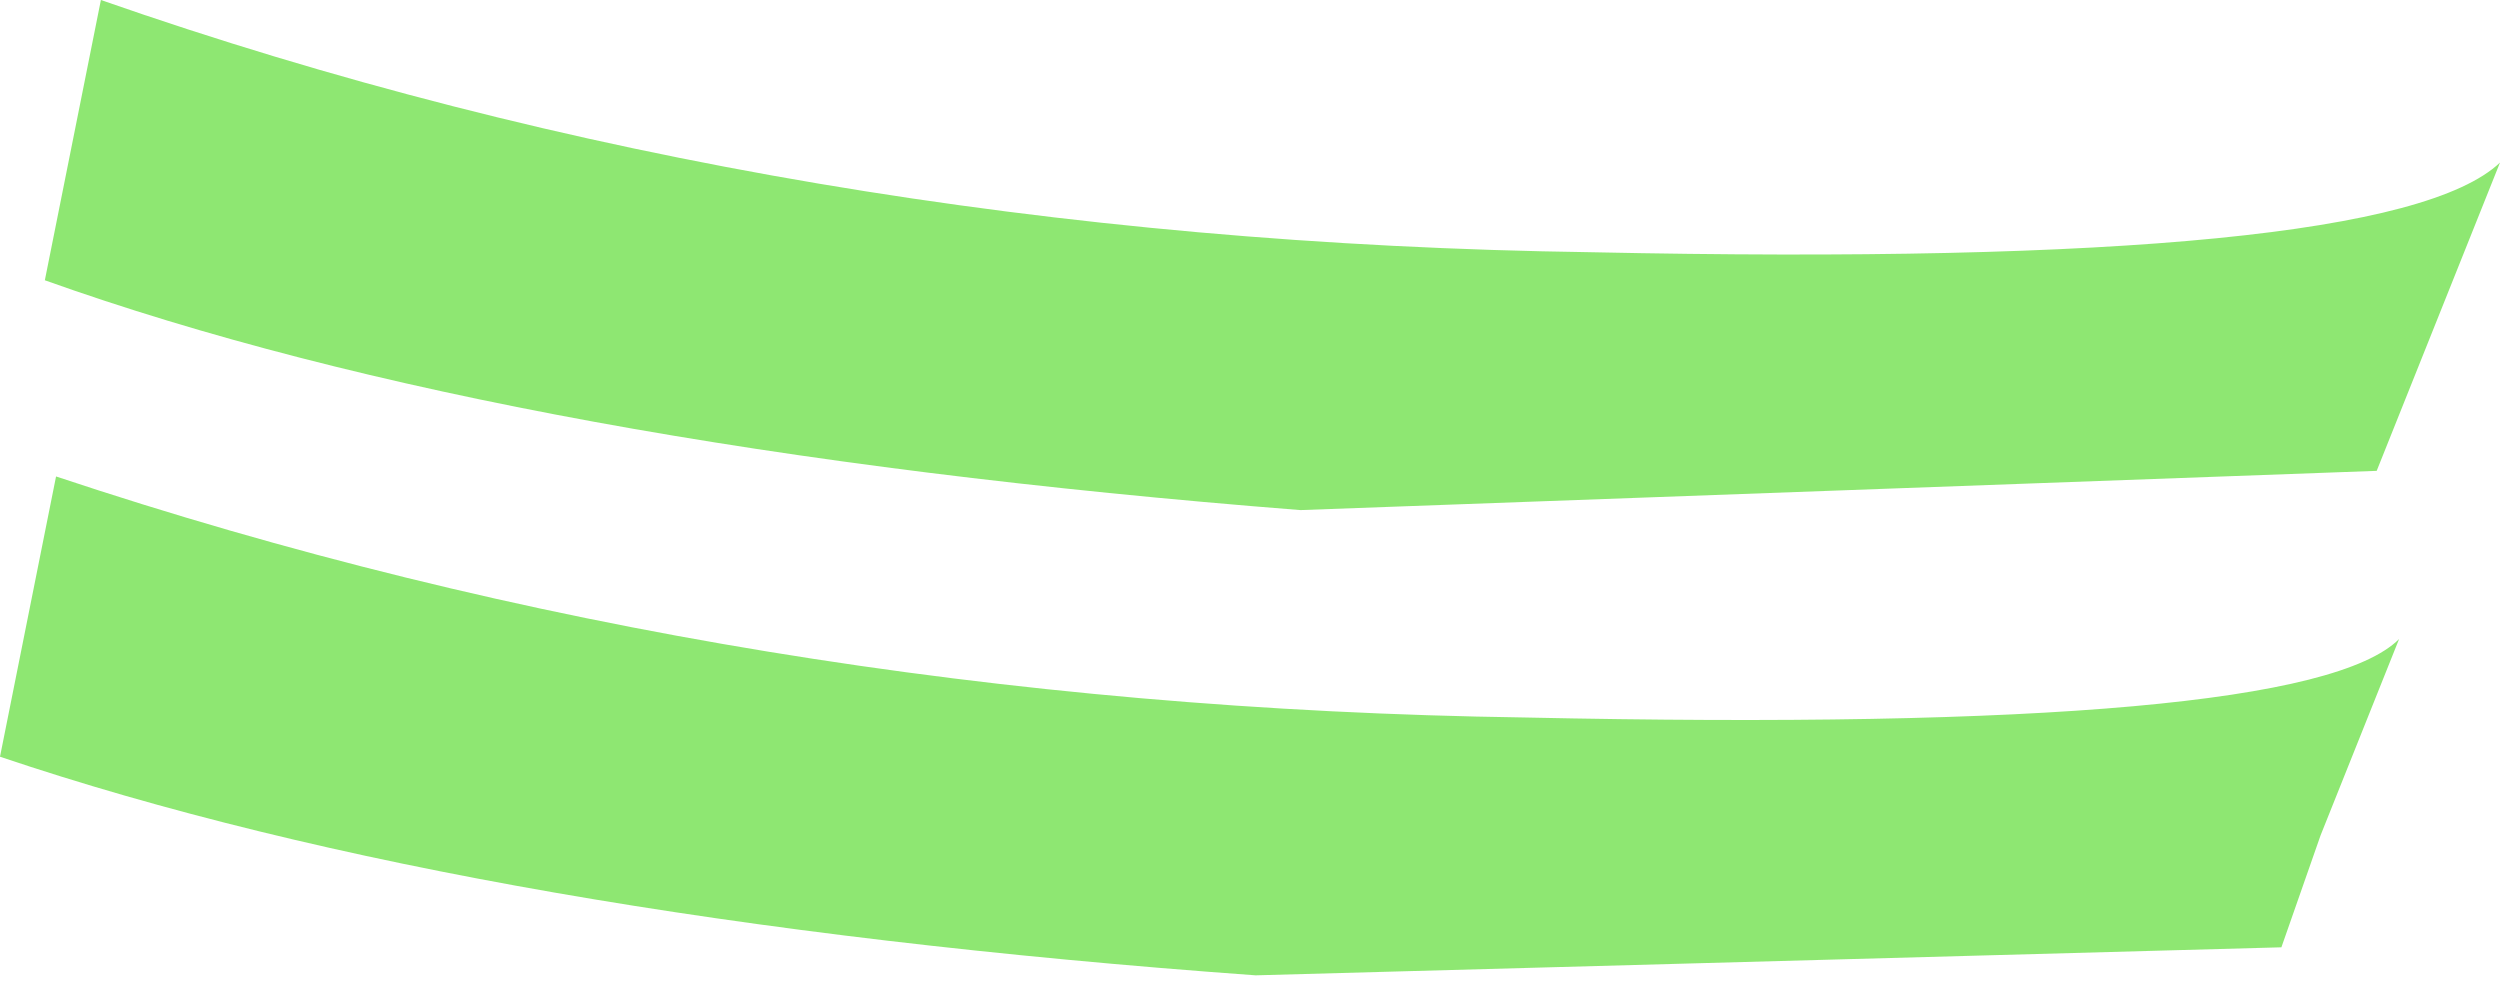 <?xml version="1.0" encoding="UTF-8" standalone="no"?>
<svg xmlns:xlink="http://www.w3.org/1999/xlink" height="8.9px" width="22.3px" xmlns="http://www.w3.org/2000/svg">
  <g transform="matrix(1.0, 0.0, 0.0, 1.0, 11.15, 4.45)">
    <path d="M-10.65 -0.2 Q-4.5 1.85 2.45 1.95 9.4 2.1 10.25 1.25 L9.55 3.0 9.2 4.0 0.05 4.25 Q-6.85 3.75 -11.15 2.3 L-10.65 -0.2 M-10.25 -4.45 Q-4.1 -2.3 3.05 -2.2 10.15 -2.05 11.15 -3.0 L10.45 -1.25 10.05 -0.25 0.45 0.1 Q-6.55 -0.45 -10.75 -1.95 L-10.25 -4.45" fill="#8ee772" fill-rule="evenodd" stroke="none"/>
  </g>
</svg>
